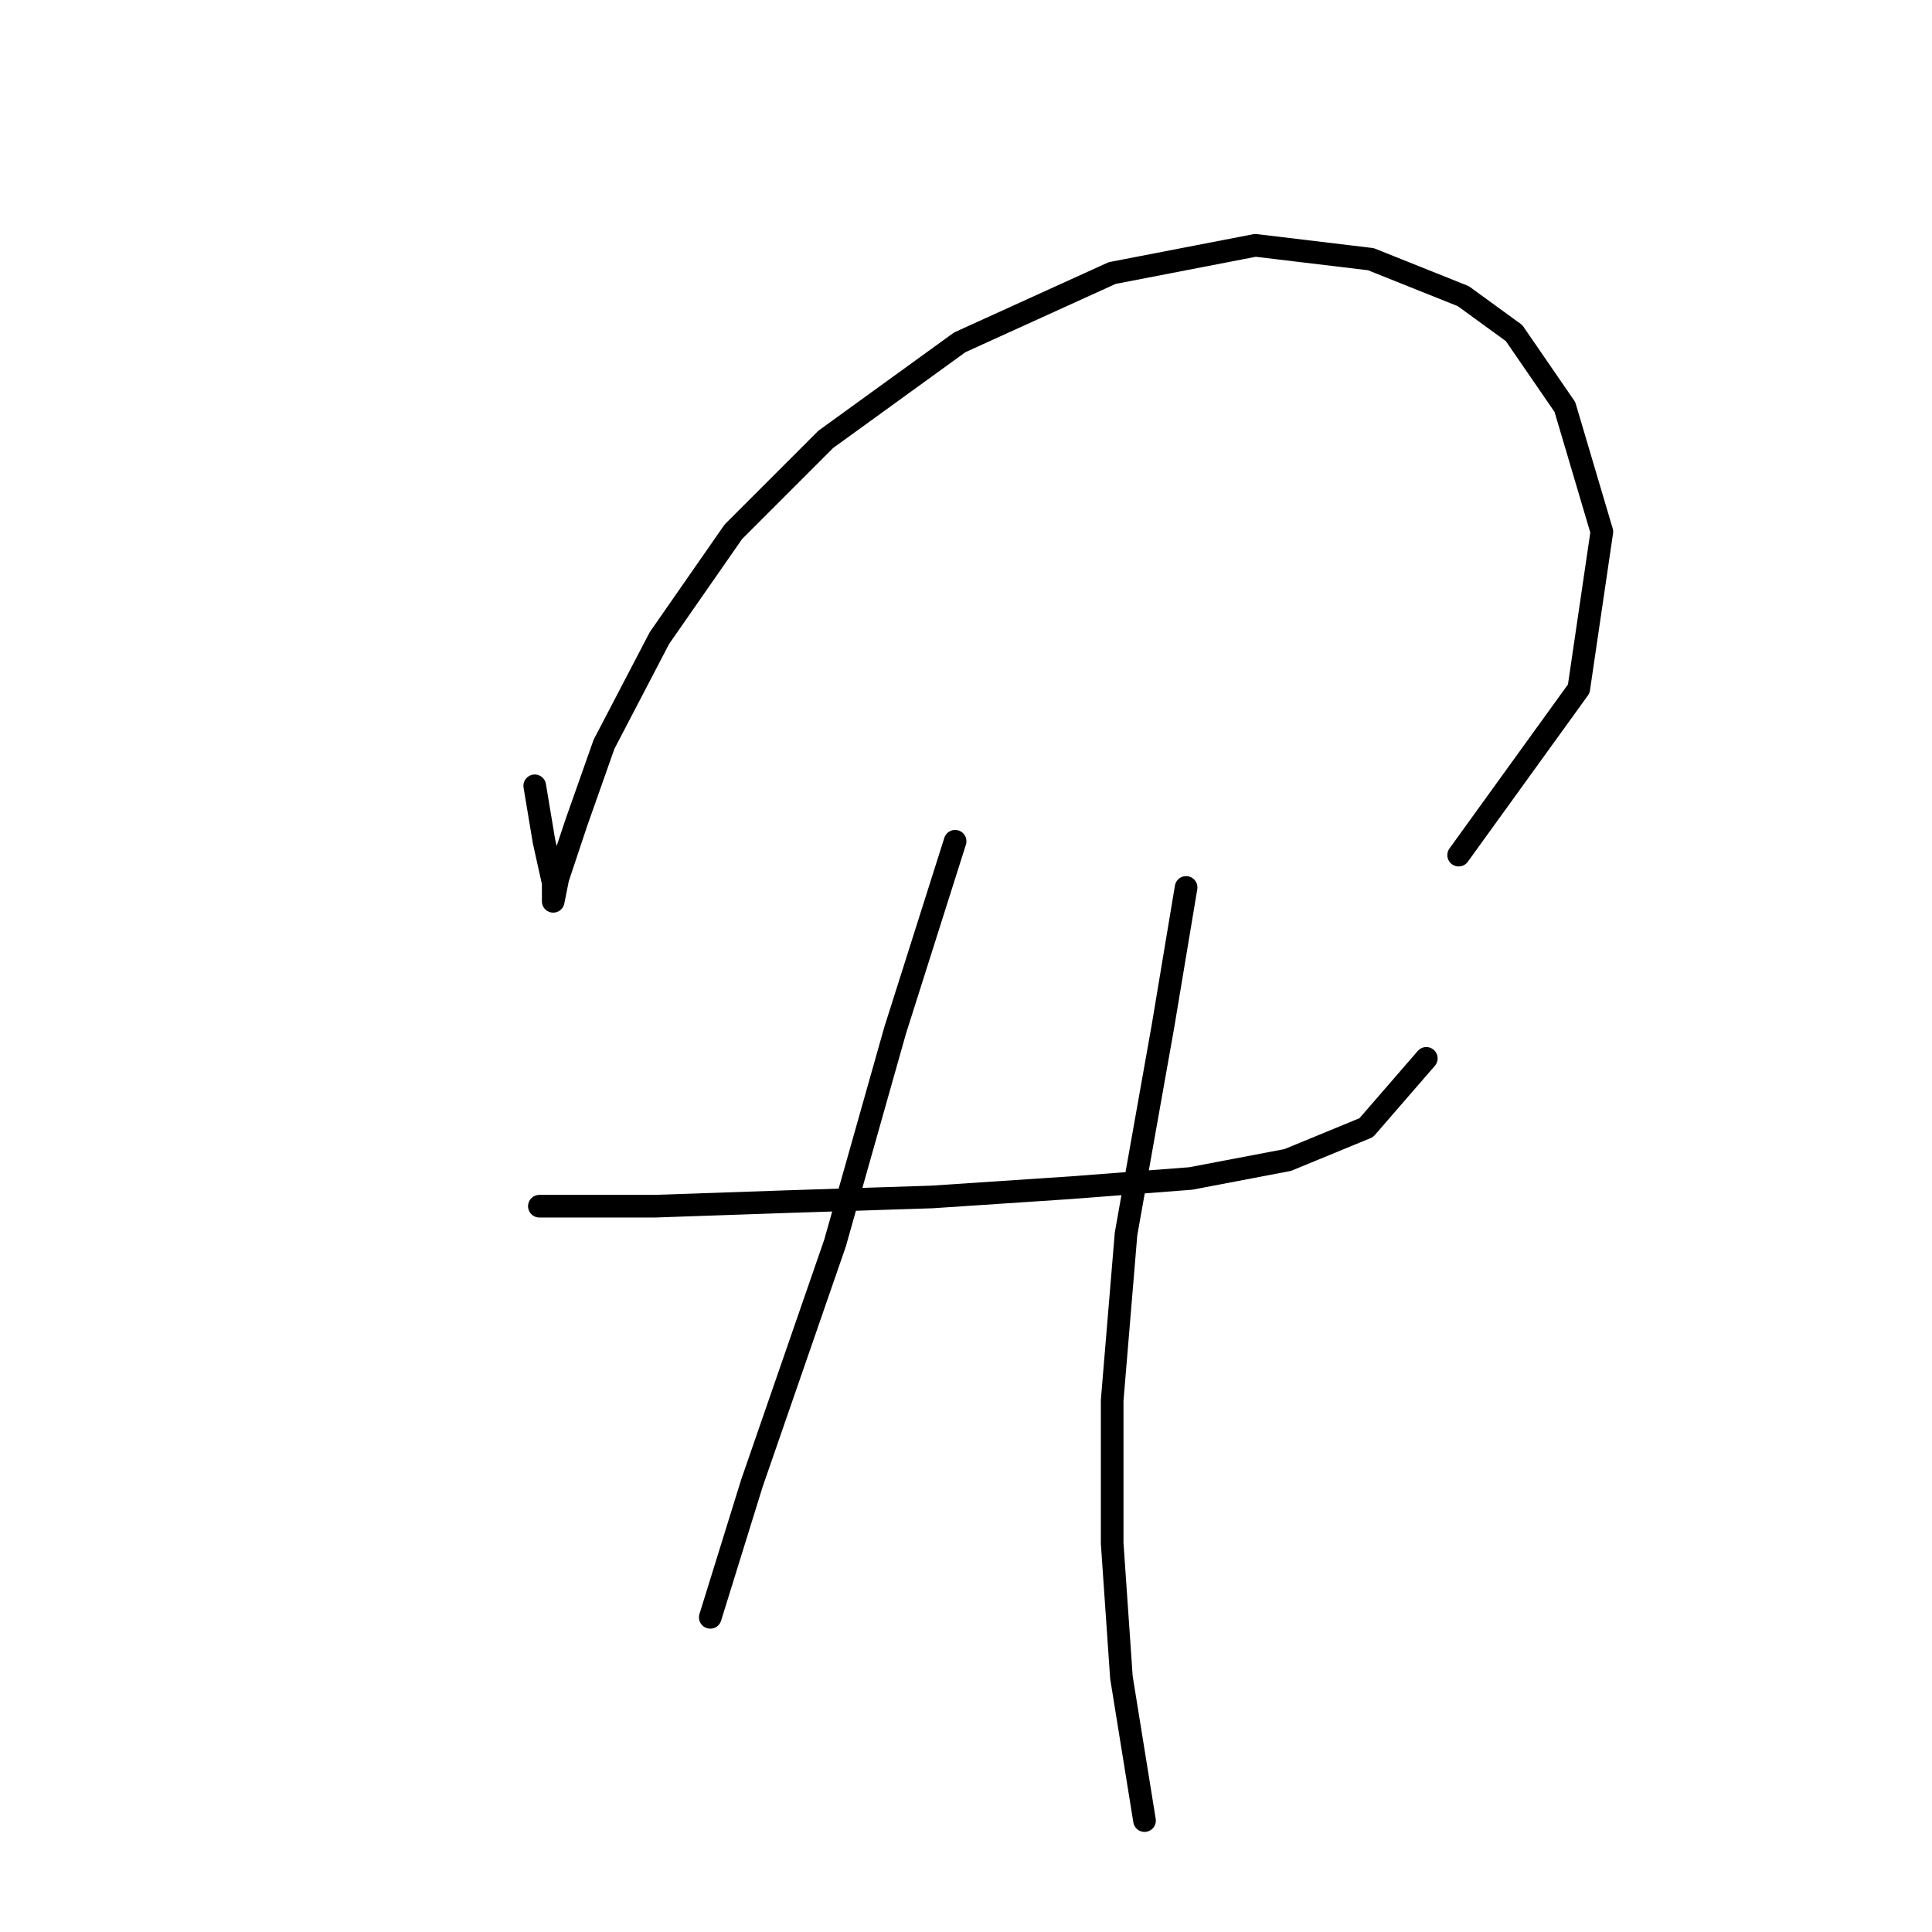 <?xml version="1.0" standalone="no"?>
    <svg width="256" height="256" xmlns="http://www.w3.org/2000/svg" version="1.1">
    <polyline stroke="black" stroke-width="3" stroke-linecap="round" fill="transparent" stroke-linejoin="round" points="70.856 104.125 72.08 111.47 73.304 116.979 73.304 119.428 73.916 116.367 76.365 109.022 80.037 98.616 87.383 84.537 97.177 70.459 109.419 58.216 127.17 45.362 147.37 36.18 166.345 32.508 181.648 34.344 193.89 39.241 200.624 44.138 207.357 53.932 212.254 70.459 209.193 91.271 193.278 113.307 193.278 113.307 " />
        <polyline stroke="black" stroke-width="3" stroke-linecap="round" fill="transparent" stroke-linejoin="round" points="71.468 159.827 86.771 159.827 104.522 159.215 123.497 158.603 141.861 157.379 157.776 156.155 170.63 153.706 181.036 149.421 188.994 140.24 188.994 140.24 " />
        <polyline stroke="black" stroke-width="3" stroke-linecap="round" fill="transparent" stroke-linejoin="round" points="126.558 111.47 118.6 136.567 110.643 164.724 99.625 196.554 94.116 214.305 94.116 214.305 " />
        <polyline stroke="black" stroke-width="3" stroke-linecap="round" fill="transparent" stroke-linejoin="round" points="157.164 117.591 154.103 135.955 149.206 163.5 147.37 185.536 147.37 204.512 148.594 222.263 151.655 241.238 151.655 241.238 " />
        </svg>